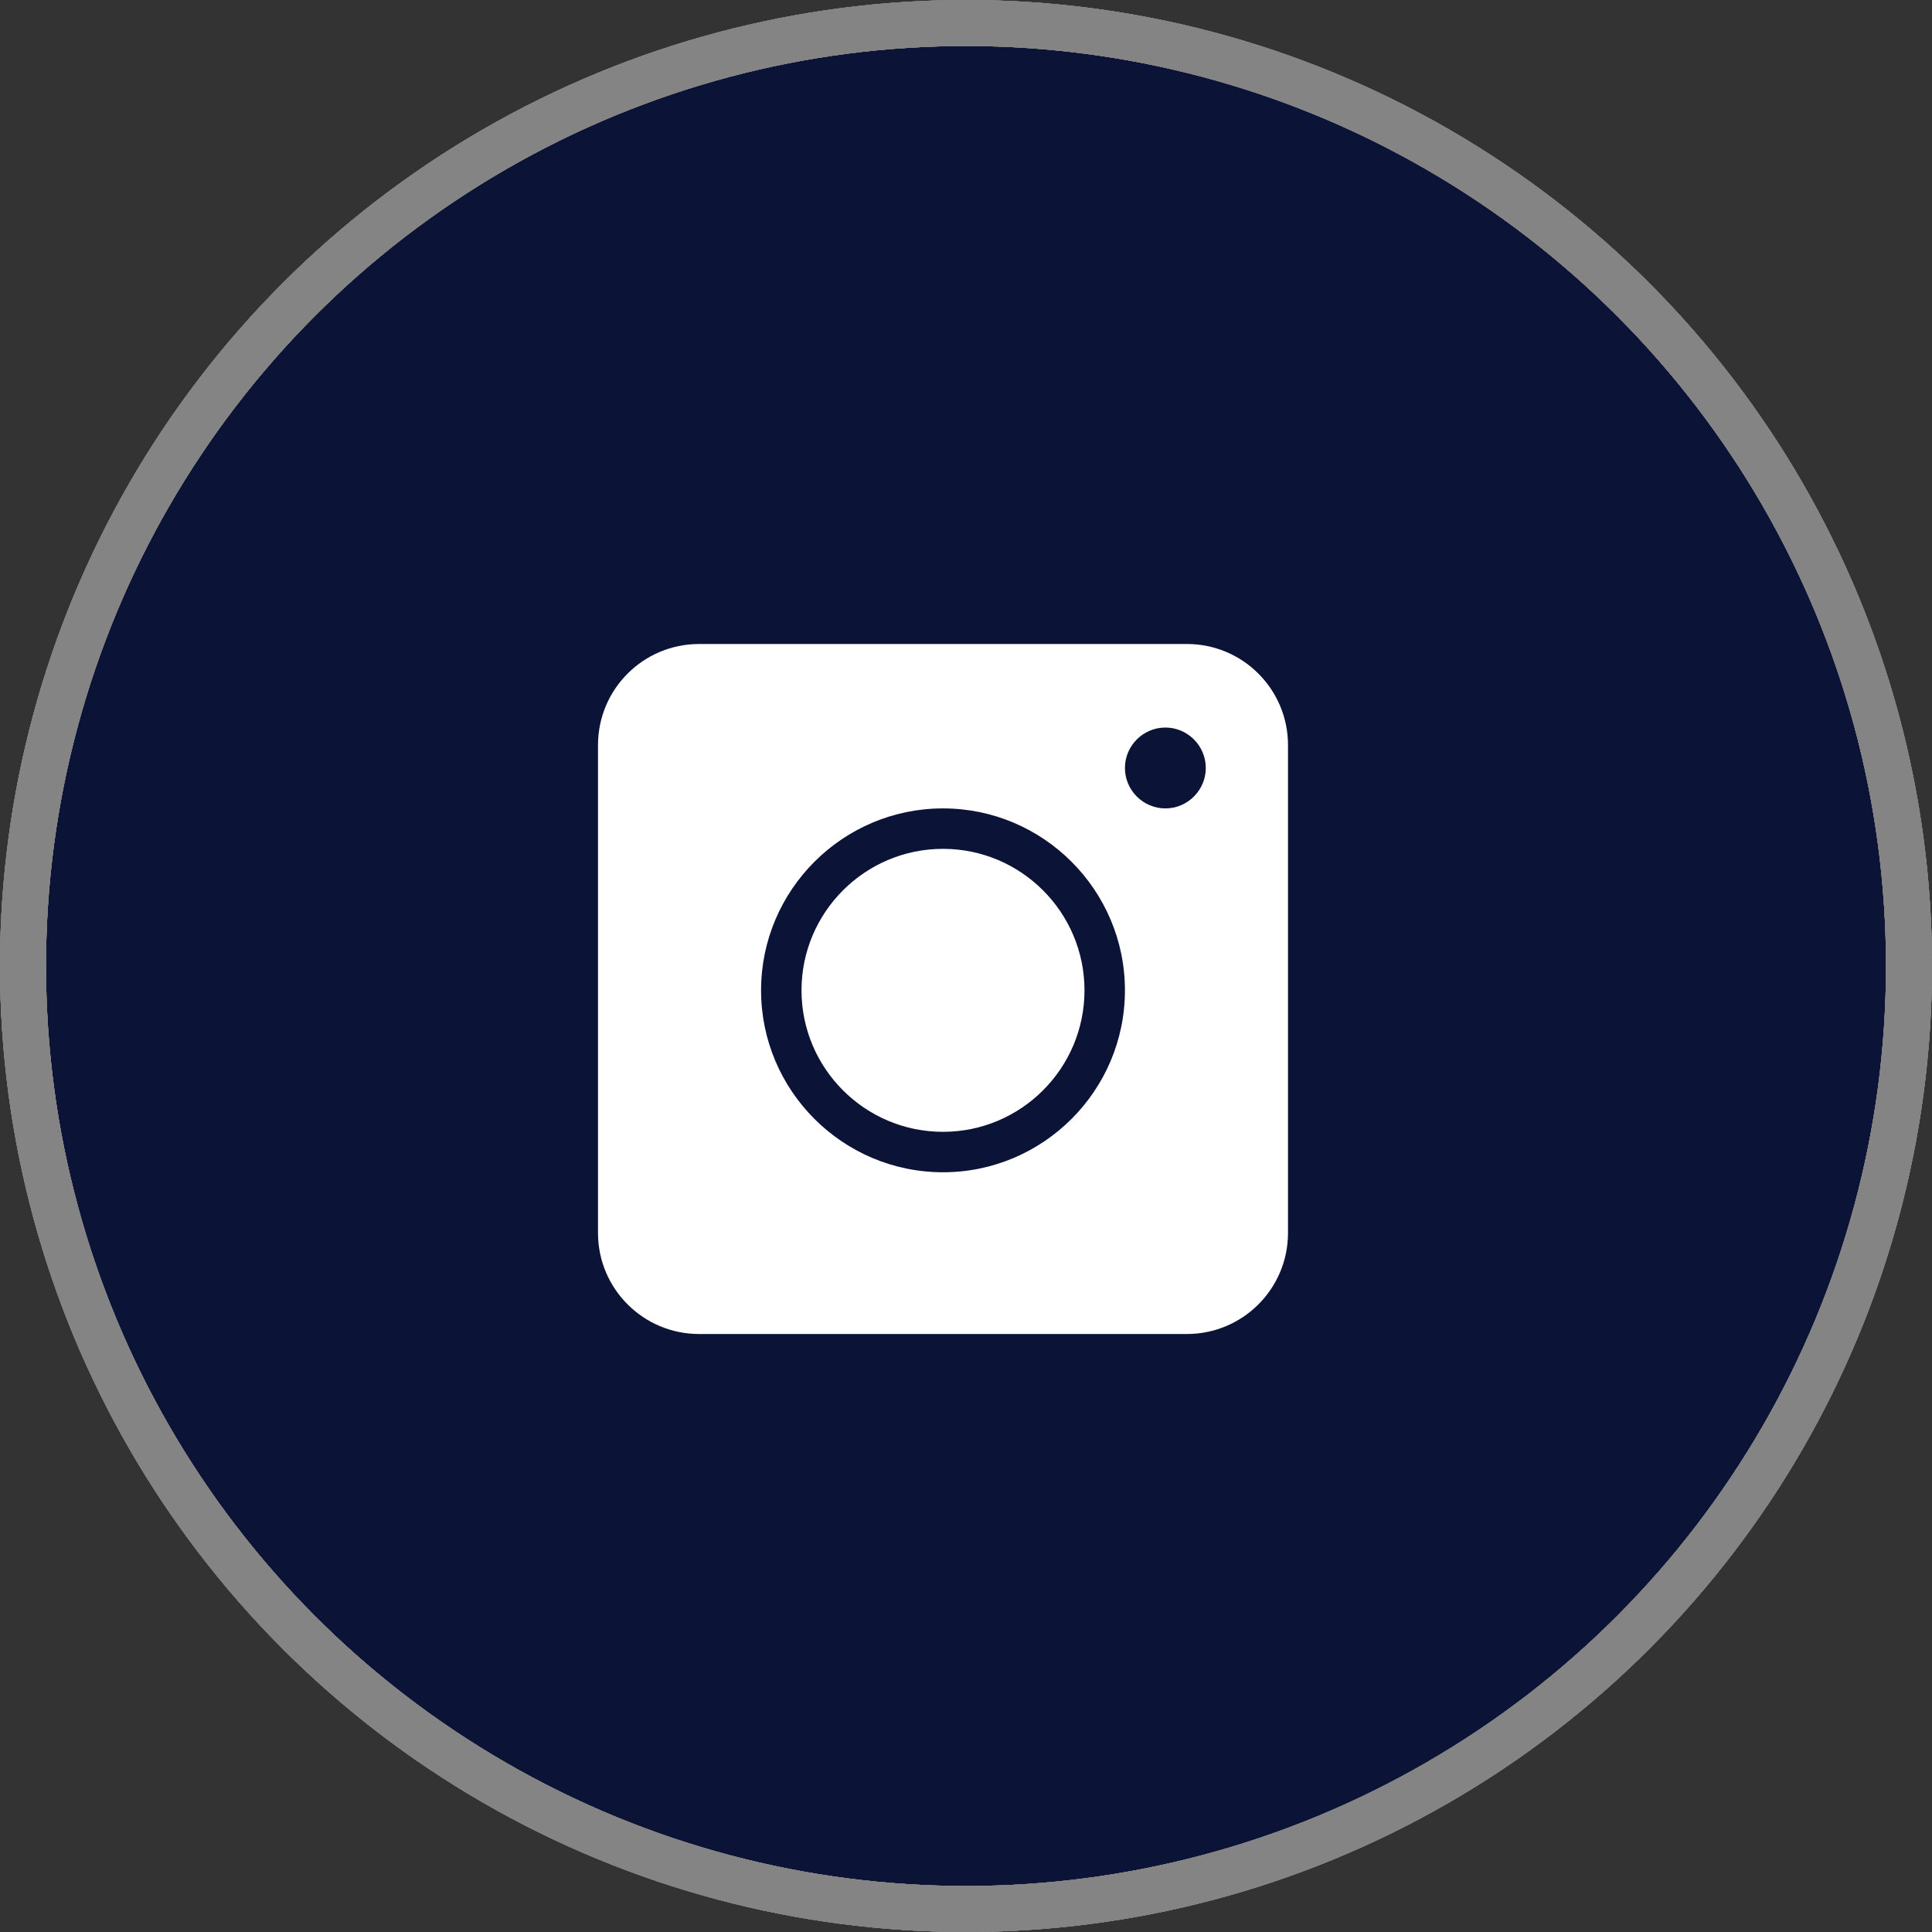 <svg width="42" height="42" viewBox="0 0 42 42" fill="none" xmlns="http://www.w3.org/2000/svg">
<rect x="0" y="0" width="42" height="42" fill="#333333" stroke="none"/>
<circle cx="21" cy="21" r="20.5" fill="#0B1437"/>
<circle cx="21" cy="21" r="20.5" stroke="#848484"/>
<circle cx="21" cy="21" r="20.5" stroke="#848484"/>
<circle cx="21" cy="21" r="20.5" stroke="#848484"/>
<circle cx="21" cy="21" r="20.5" stroke="#848484"/>
<circle cx="21" cy="21" r="20.5" stroke="#848484"/>
<path d="M20.5 18.453C18.804 18.453 17.424 19.833 17.424 21.529C17.424 23.226 18.804 24.605 20.5 24.605C22.196 24.605 23.576 23.226 23.576 21.529C23.576 19.833 22.196 18.453 20.5 18.453ZM20.5 18.453C18.804 18.453 17.424 19.833 17.424 21.529C17.424 23.226 18.804 24.605 20.5 24.605C22.196 24.605 23.576 23.226 23.576 21.529C23.576 19.833 22.196 18.453 20.5 18.453ZM25.803 14H15.197C13.984 14 13 14.984 13 16.197V26.803C13 28.016 13.984 29 15.197 29H25.803C27.016 29 28 28.016 28 26.803V16.197C28 14.984 27.016 14 25.803 14ZM20.5 25.484C18.32 25.484 16.545 23.709 16.545 21.529C16.545 19.35 18.32 17.574 20.5 17.574C22.68 17.574 24.455 19.35 24.455 21.529C24.455 23.709 22.68 25.484 20.5 25.484ZM25.334 17.574C24.851 17.574 24.455 17.179 24.455 16.695C24.455 16.212 24.851 15.816 25.334 15.816C25.817 15.816 26.213 16.212 26.213 16.695C26.213 17.179 25.817 17.574 25.334 17.574ZM20.5 18.453C18.804 18.453 17.424 19.833 17.424 21.529C17.424 23.226 18.804 24.605 20.5 24.605C22.196 24.605 23.576 23.226 23.576 21.529C23.576 19.833 22.196 18.453 20.5 18.453ZM20.5 18.453C18.804 18.453 17.424 19.833 17.424 21.529C17.424 23.226 18.804 24.605 20.5 24.605C22.196 24.605 23.576 23.226 23.576 21.529C23.576 19.833 22.196 18.453 20.5 18.453ZM20.5 18.453C18.804 18.453 17.424 19.833 17.424 21.529C17.424 23.226 18.804 24.605 20.5 24.605C22.196 24.605 23.576 23.226 23.576 21.529C23.576 19.833 22.196 18.453 20.5 18.453Z" fill="white"/>
</svg>
